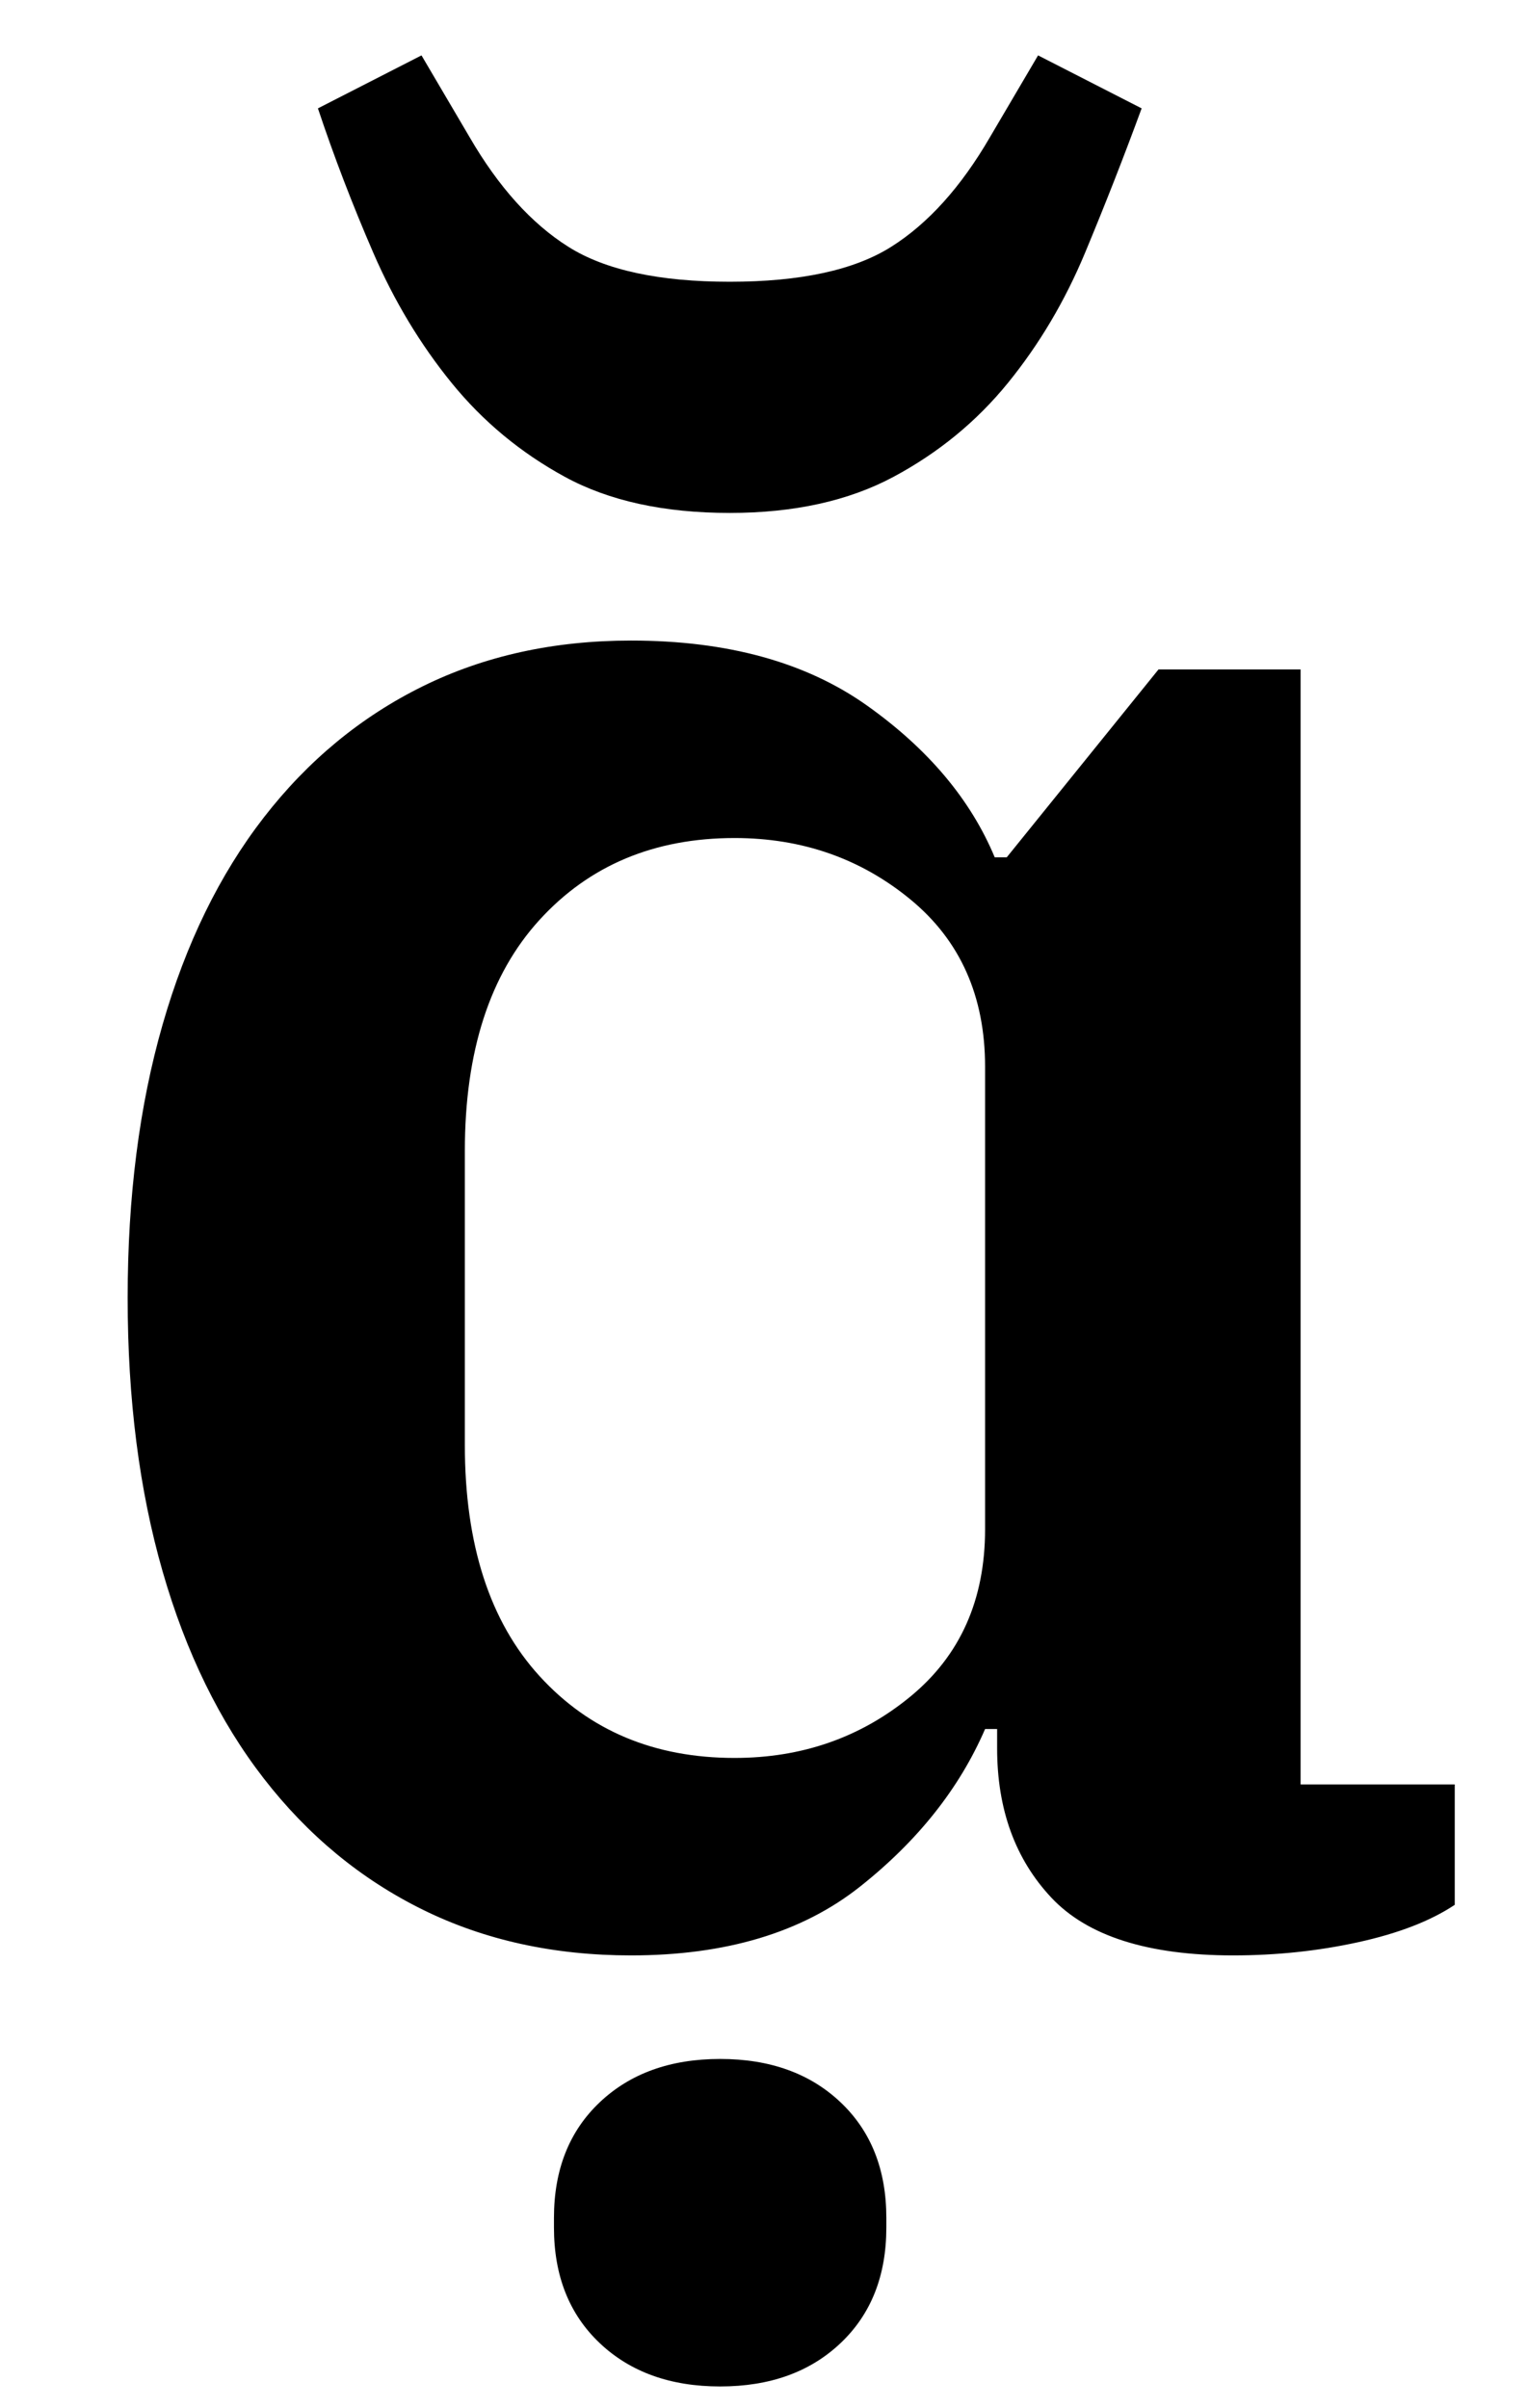 <?xml version="1.0" standalone="no"?>
<!DOCTYPE svg PUBLIC "-//W3C//DTD SVG 1.1//EN" "http://www.w3.org/Graphics/SVG/1.1/DTD/svg11.dtd" >
<svg xmlns="http://www.w3.org/2000/svg" xmlns:xlink="http://www.w3.org/1999/xlink" version="1.1" viewBox="-10 0 634 1000">
  <g transform="matrix(1 0 0 -1 0 800)">
   <path fill="currentColor"
d="M252 -12q-48 0 -86.5 19t-66 54.5t-42 86t-14.5 113.5t14.5 113.5t42 86t66 54.5t86.5 19q60 0 98 -27t53 -63h5l63 78h59v-463h64v-50q-15 -10 -40 -15.5t-52 -5.5q-53 0 -75.5 24t-22.5 62v8h-5q-16 -37 -52 -65.5t-95 -28.5zM295 70q42 0 73 25.5t31 69.5v192
q0 44 -31 69.5t-73 25.5q-50 0 -81 -34t-31 -96v-122q0 -62 31 -96t81 -34zM293 587q-41 0 -68.5 15t-47 39t-32.5 54t-23 60l43 22l20 -34q18 -31 41 -45.5t67 -14.5t67 14.5t41 45.5l20 34l43 -22q-11 -30 -23.5 -60t-32 -54t-47.5 -39t-68 -15zM289 -191q-31 0 -50 18
t-19 48v4q0 30 19 48t50 18t50 -18t19 -48v-4q0 -30 -19 -48t-50 -18z" />
  </g>

</svg>
